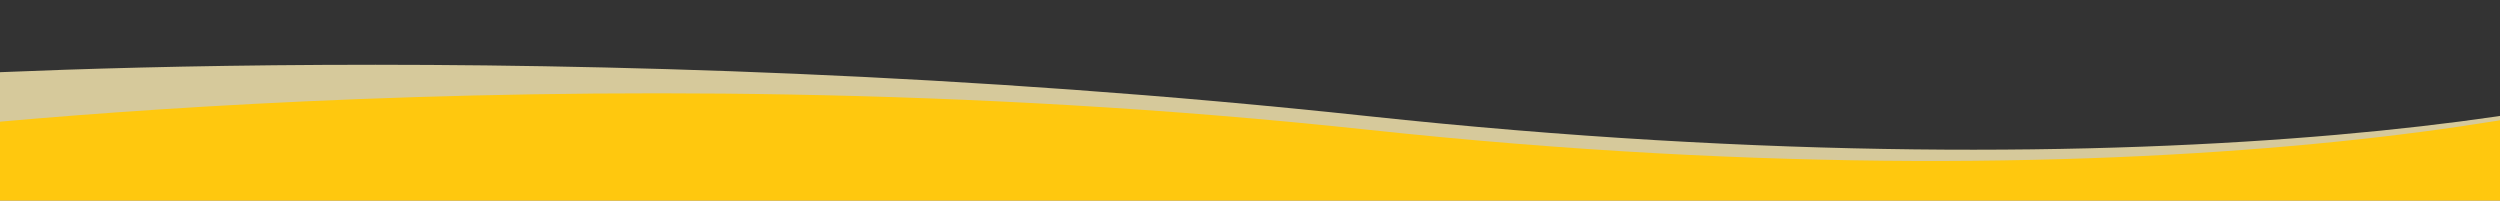 <svg xmlns="http://www.w3.org/2000/svg" xmlns:xlink="http://www.w3.org/1999/xlink" width="1920" height="154" viewBox="0 0 1920 154">
  <rect x="0" y="0" width="1920" height="154" fill="#333333" stroke="none"/>
  <defs>
    <clipPath id="clip-path">
      <rect id="사각형_18" data-name="사각형 18" width="1920" height="154" transform="translate(0 926)" fill="none"/>
    </clipPath>
  </defs>
  <g id="bg_wave" transform="translate(0 -926)" clip-path="url(#clip-path)">
    <path id="패스_17" data-name="패스 17" d="M-90.077,881.638s522.886-37.245,1140.243,28.968S2066,899.349,2106,860.735s7.077,196.837,7.077,196.837-294.637,260.814-328.437,260.814S-28.73,1211.746-28.73,1211.746l-109.85-211.689Z" transform="translate(0 104.544)" fill="#ffeeb5" opacity="0.8"/>
    <path id="패스_18" data-name="패스 18" d="M-118.462,916.273s551.27-72.513,1168.627-6.212S2066,888.417,2106,849.751s7.077,207.473,7.077,207.473-294.637,261.162-328.437,261.162S-28.73,1211.6-28.73,1211.6L-138.58,999.632Z" transform="translate(0 115.544)" fill="#ffc80e"/>
  </g>
</svg>
